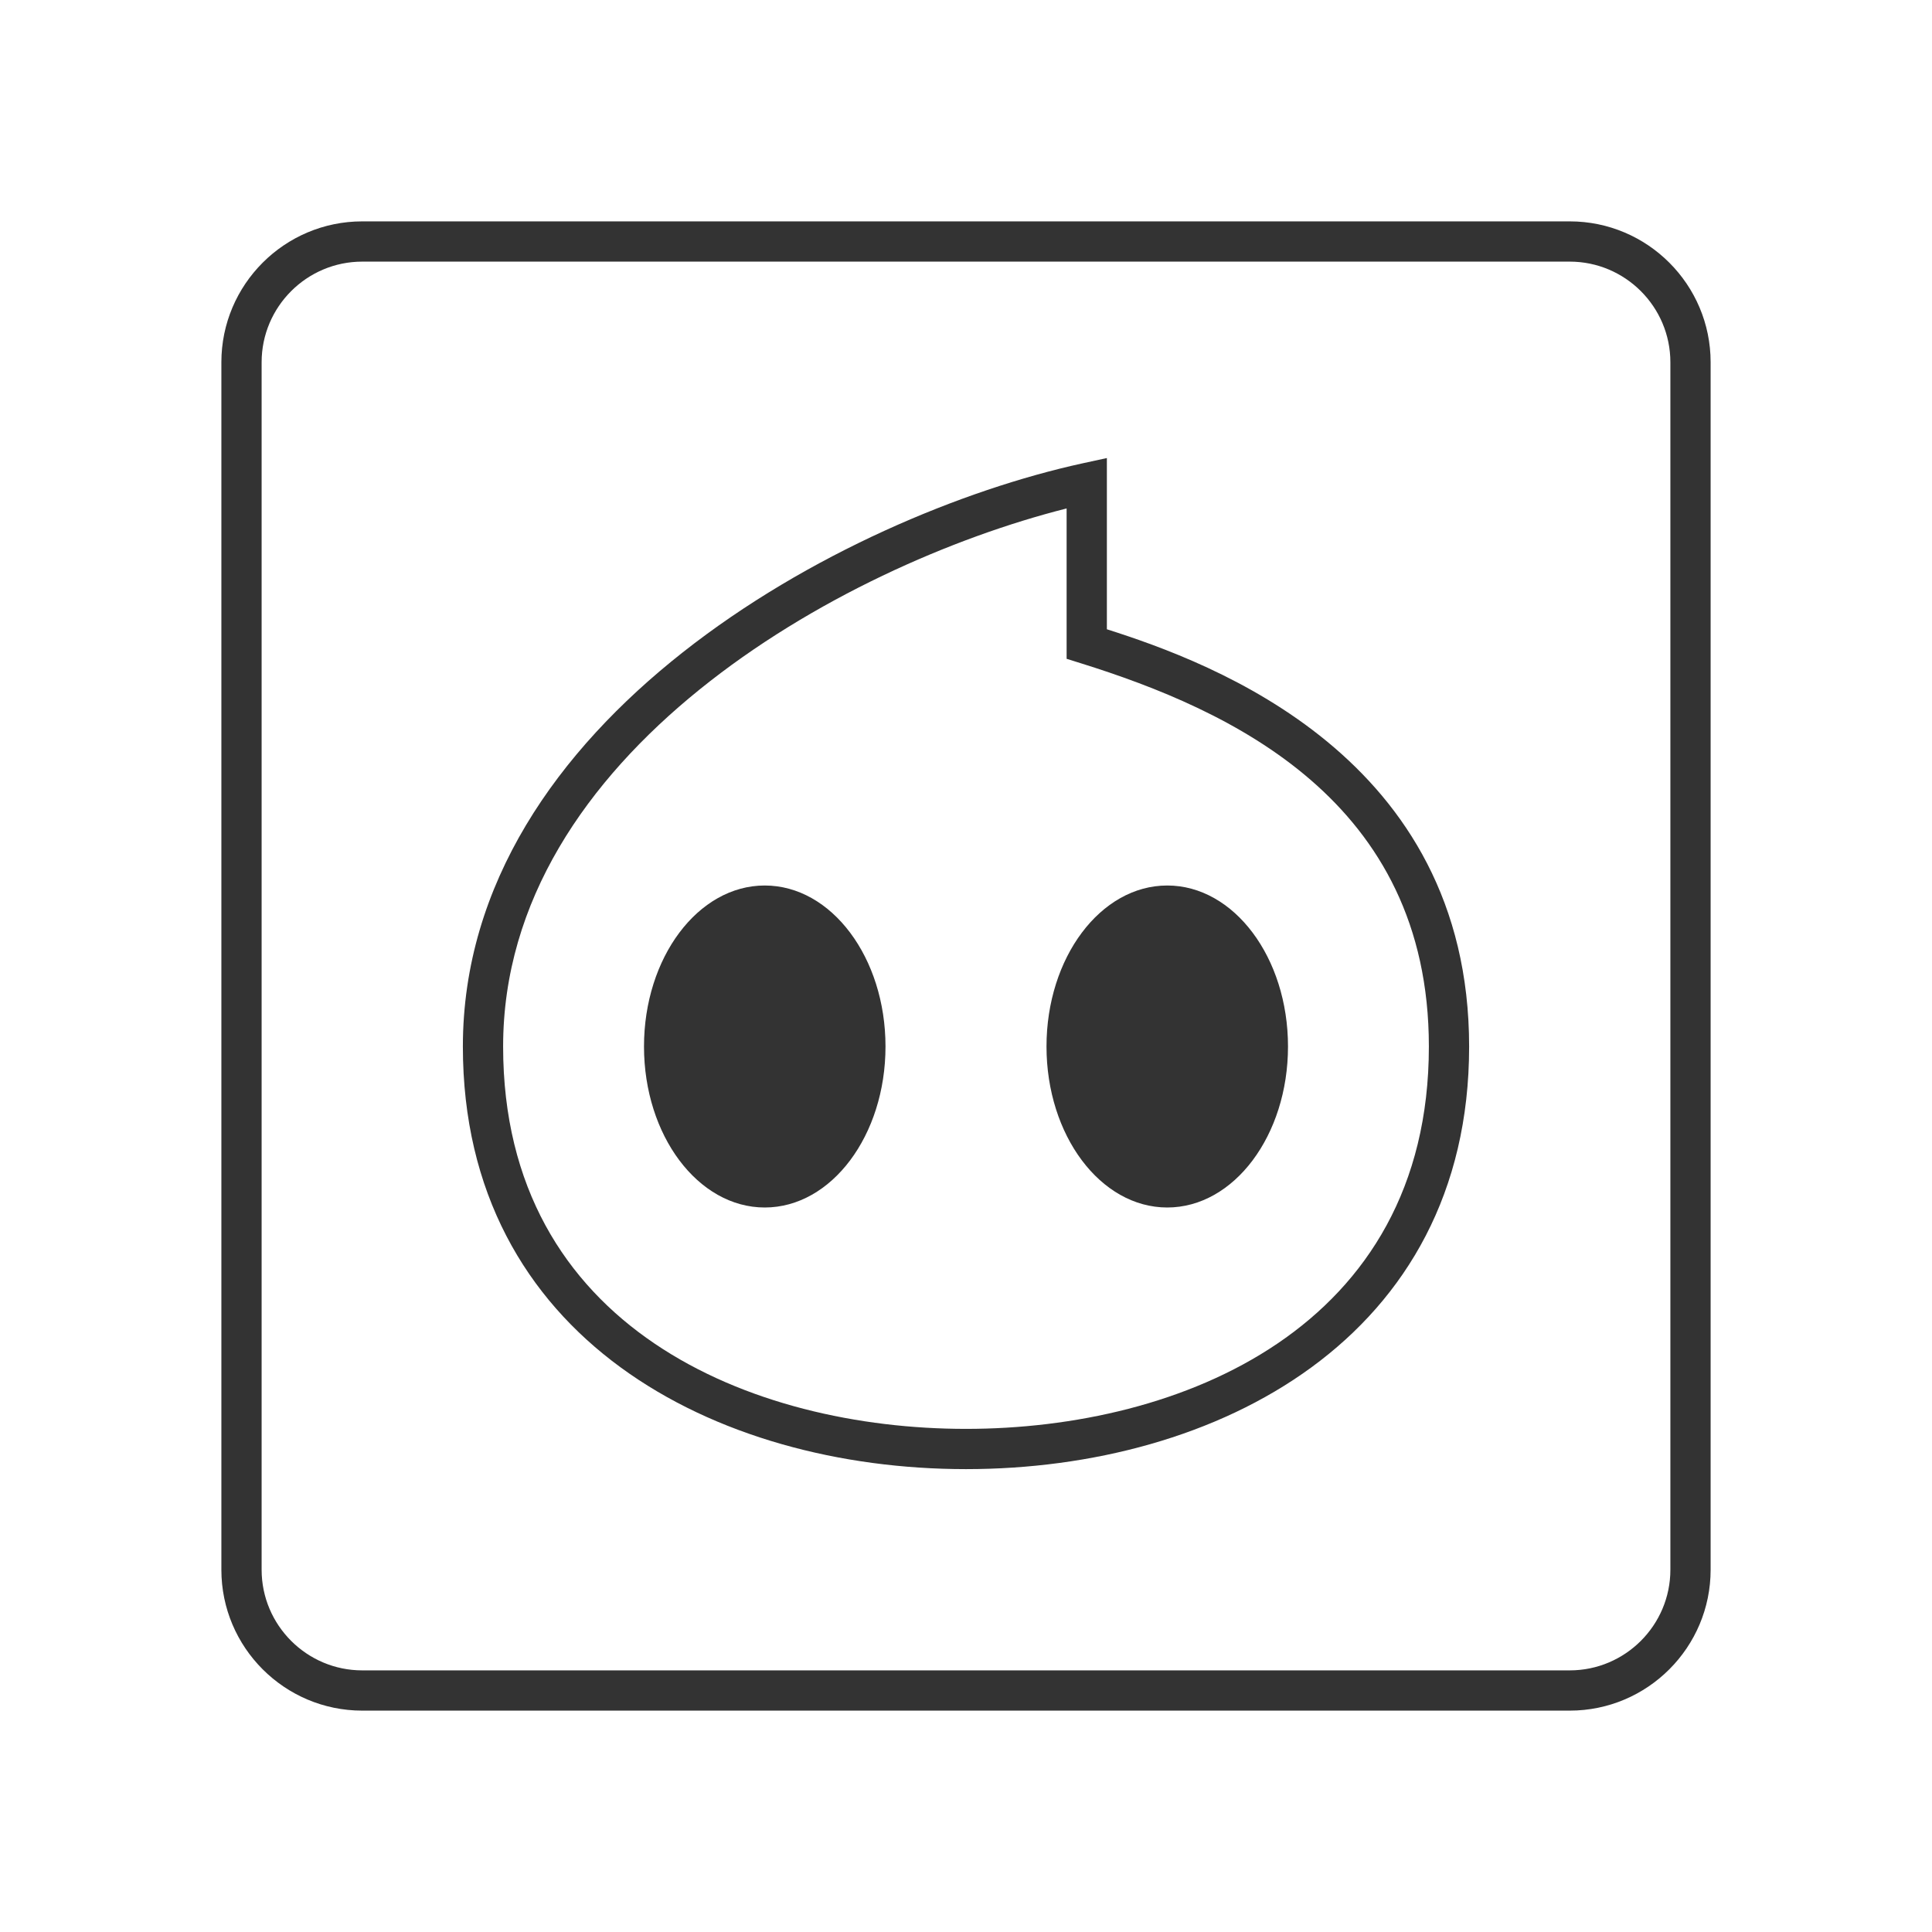 <?xml version="1.0" encoding="iso-8859-1"?>
<svg version="1.1" id="&#x56FE;&#x5C42;_1" xmlns="http://www.w3.org/2000/svg" xmlns:xlink="http://www.w3.org/1999/xlink" x="0px"
	 y="0px" viewBox="0 0 24 24" style="enable-background:new 0 0 24 24;" xml:space="preserve">
<path style="fill:#333333;" d="M19.5,21.25h-15c-0.965,0-1.75-0.785-1.75-1.75v-15c0-0.965,0.785-1.75,1.75-1.75h15
	c0.965,0,1.75,0.785,1.75,1.75v15C21.25,20.465,20.465,21.25,19.5,21.25z M4.5,3.25c-0.689,0-1.25,0.561-1.25,1.25v15
	c0,0.689,0.561,1.25,1.25,1.25h15c0.689,0,1.25-0.561,1.25-1.25v-15c0-0.689-0.561-1.25-1.25-1.25H4.5z"/>
<path style="fill:#333333;" d="M12,18.25c-3.111,0-6.25-1.623-6.25-5.25c0-4.051,4.721-6.593,7.696-7.244l0.304-0.066v2.127
	c1.3,0.414,4.5,1.581,4.5,5.184C18.25,16.627,15.111,18.25,12,18.25z M13.25,6.316c-2.83,0.715-7,3.059-7,6.684
	c0,3.506,3.098,4.75,5.75,4.75s5.75-1.244,5.75-4.75c0-3.057-2.468-4.181-4.324-4.761L13.25,8.184V6.316z"/>
<ellipse style="fill:#333333;" cx="14.5" cy="13" rx="1.5" ry="2"/>
<ellipse style="fill:#333333;" cx="9.5" cy="13" rx="1.5" ry="2"/>
</svg>






